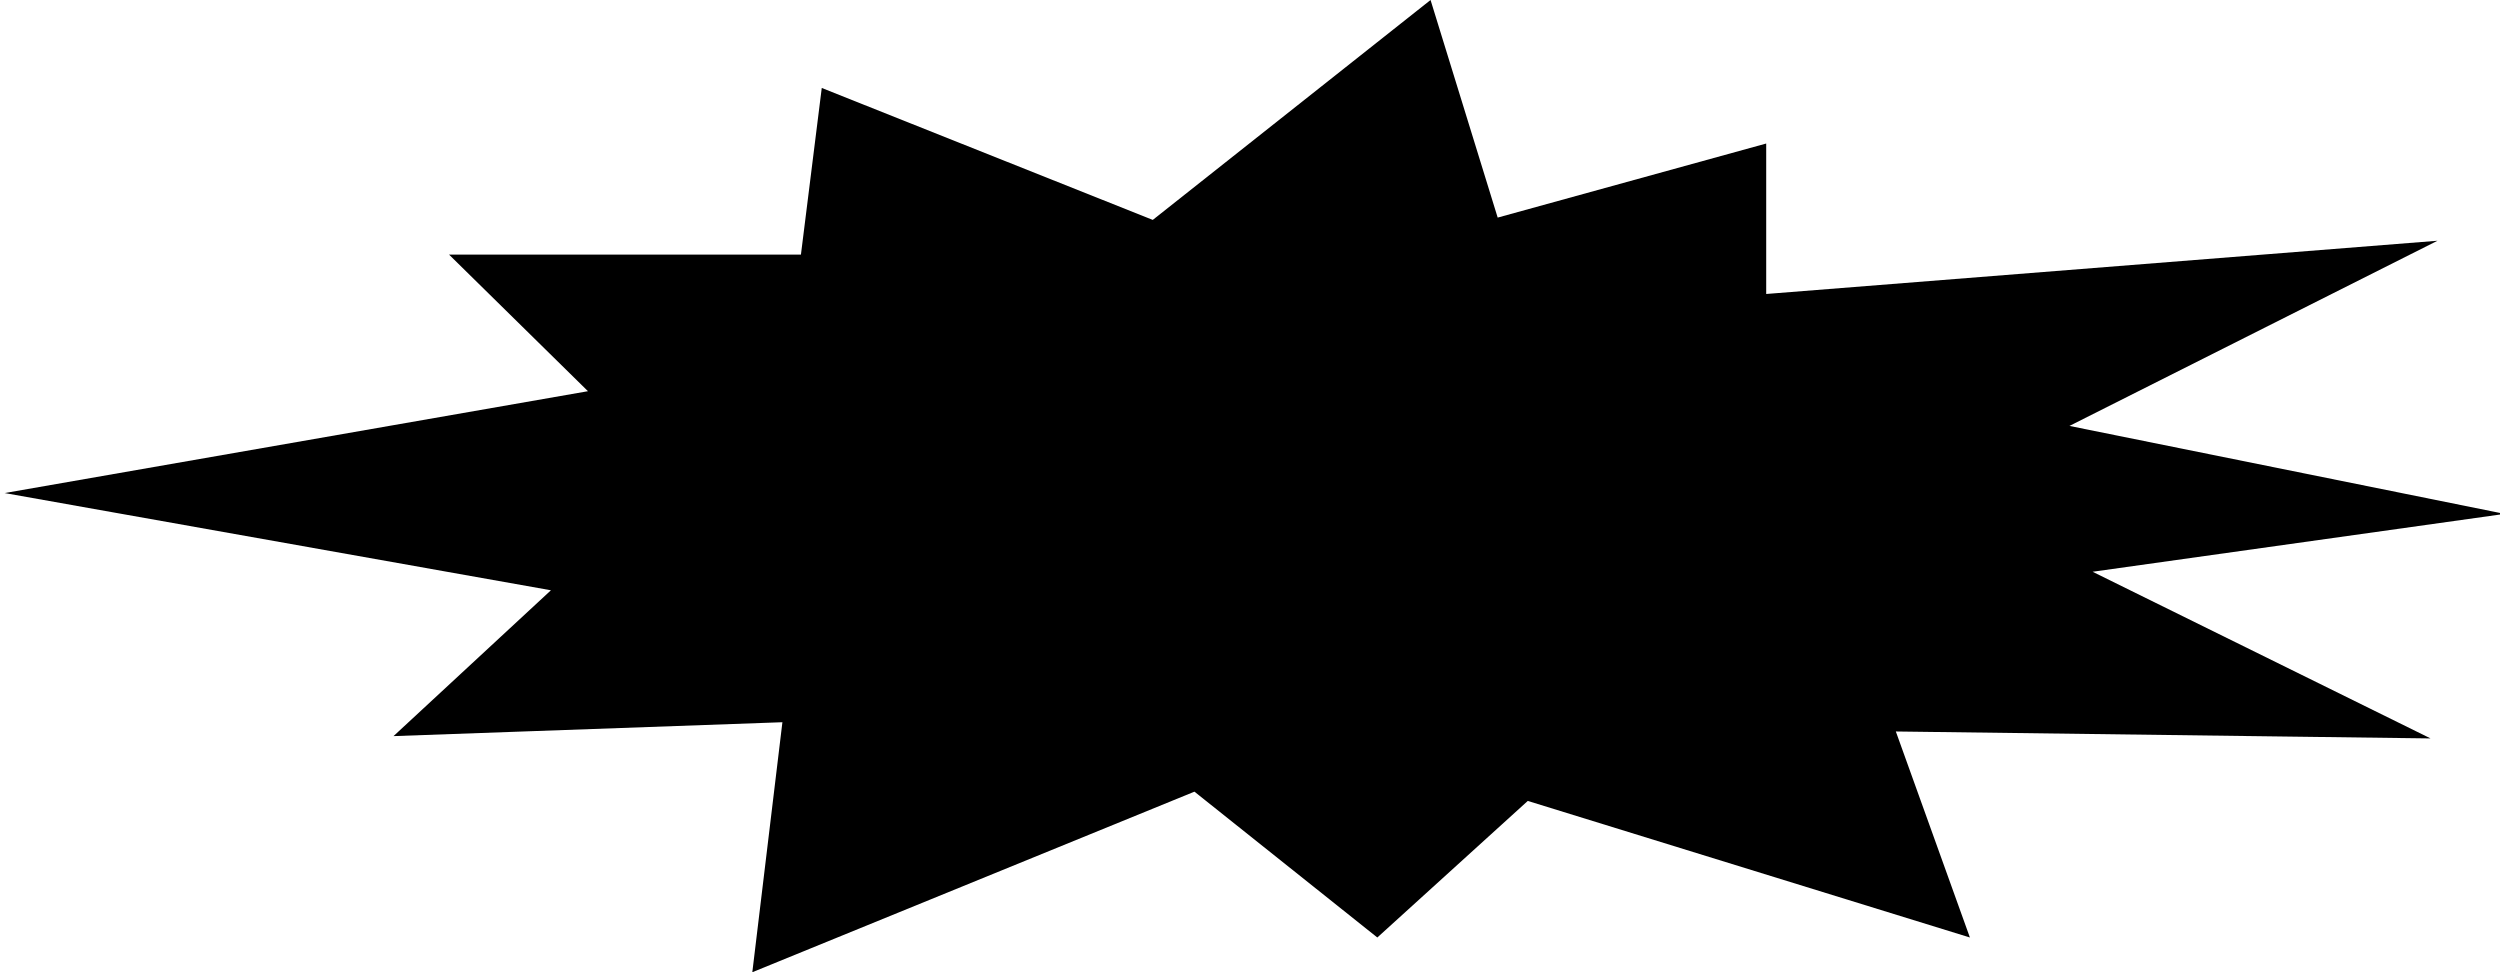 <?xml version="1.0" encoding="utf-8"?>
<!-- Generator: Adobe Illustrator 25.4.1, SVG Export Plug-In . SVG Version: 6.00 Build 0)  -->
<!DOCTYPE svg PUBLIC "-//W3C//DTD SVG 1.1//EN" "http://www.w3.org/Graphics/SVG/1.1/DTD/svg11.dtd">
<svg version="1.1" id="Layer_1" xmlns:x="http://ns.adobe.com/Extensibility/1.0/" xmlns:i="http://ns.adobe.com/AdobeIllustrator/10.0/" xmlns:graph="http://ns.adobe.com/Graphs/1.0/"
	 xmlns="http://www.w3.org/2000/svg" xmlns:xlink="http://www.w3.org/1999/xlink" x="0px" y="0px" width="108px" height="42px"
	 viewBox="0 0 108 42" style="enable-background:new 0 0 108 42;" xml:space="preserve">
<polygon points="90.4,24.7 108.2,22.2 89.4,18.4 105.3,10.4 76.3,12.7 76.3,6.2 64.7,9.4 61.8,0 49.8,9.5 35.5,3.8 34.6,11 19.4,11 
	25.4,16.9 0.2,21.3 23.8,25.5 17,31.8 33.8,31.2 32.5,42 51.6,34.2 59.5,40.5 66,34.6 85.1,40.5 81.9,31.6 105,31.9 "/>
</svg>
